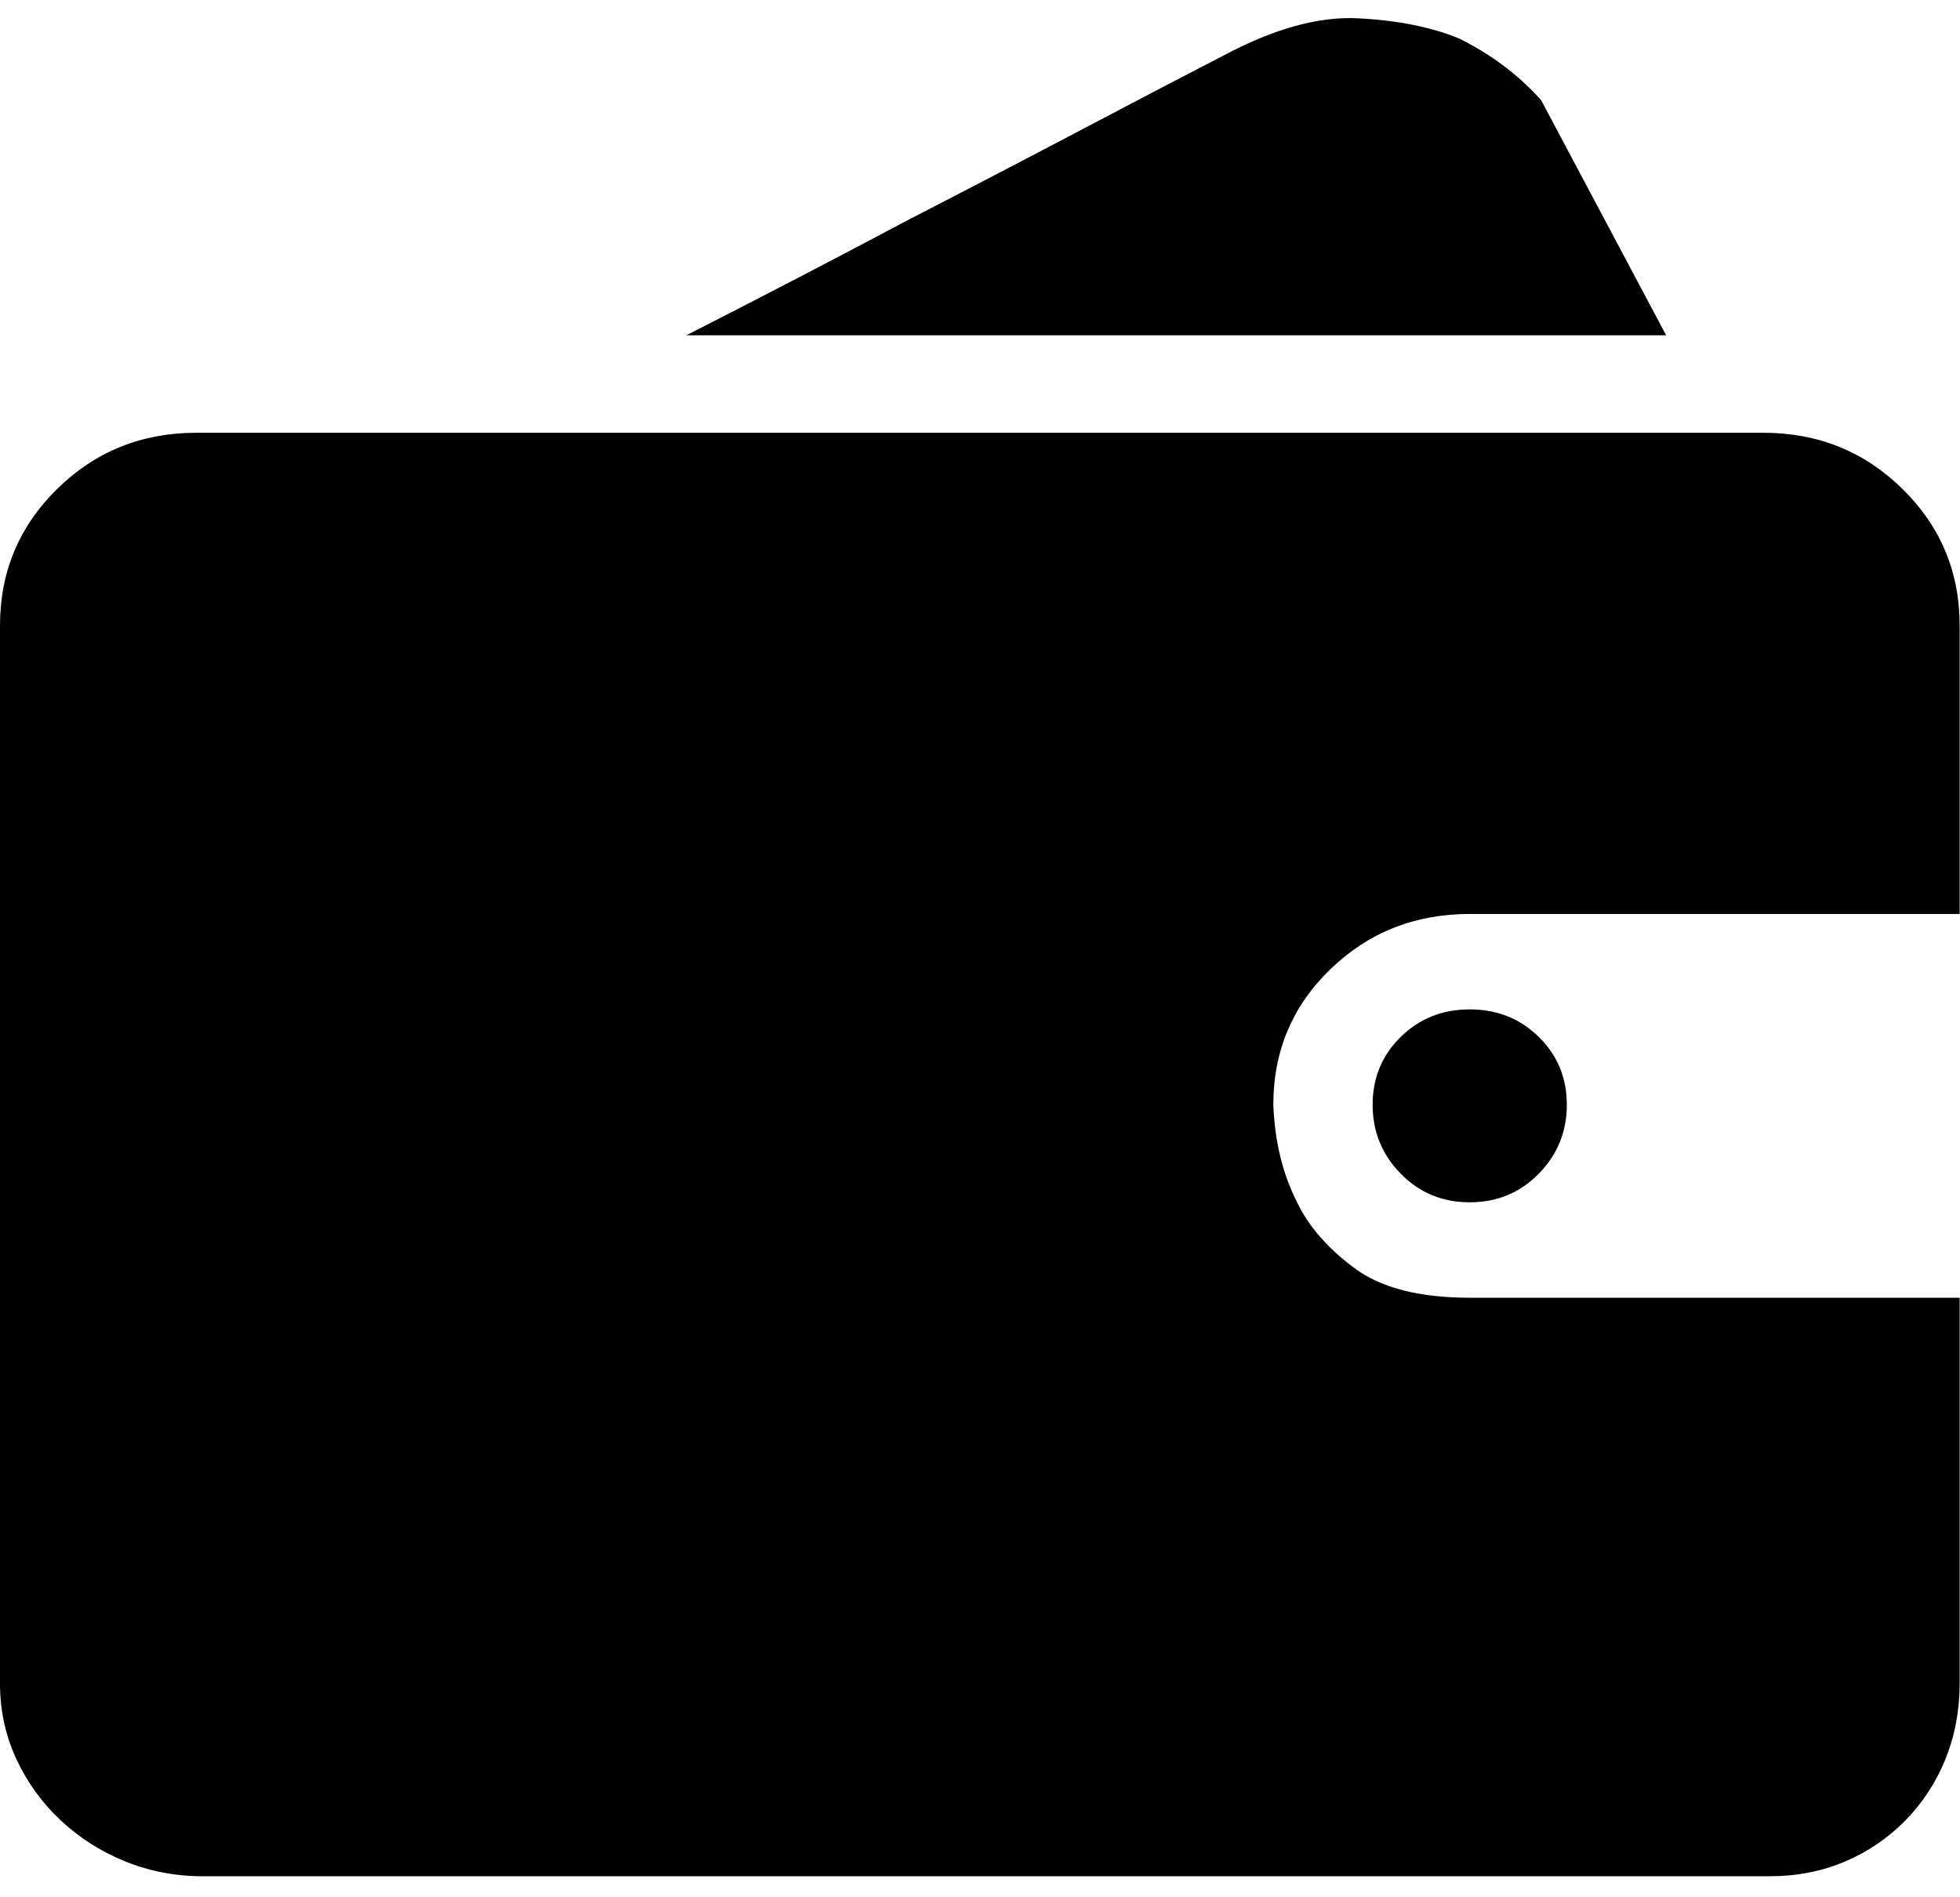 <?xml version="1.0" standalone="no"?><!DOCTYPE svg PUBLIC "-//W3C//DTD SVG 1.1//EN" "http://www.w3.org/Graphics/SVG/1.1/DTD/svg11.dtd"><svg t="1603331182219" class="icon" viewBox="0 0 1058 1024" version="1.1" xmlns="http://www.w3.org/2000/svg" p-id="3095" xmlns:xlink="http://www.w3.org/1999/xlink" width="132.25" height="128"><defs><style type="text/css"></style></defs><path d="M1057.81 908.834c0 14.516-2.529 28.033-7.564 40.621-5.042 12.554-12.23 23.621-21.545 33.179-9.323 9.543-20.196 16.984-32.627 22.289-12.422 5.322-26.018 8.001-40.779 8.019L109.519 1012.942c-14.76 0-28.733-2.661-41.934-8.019-13.194-5.34-24.845-12.782-34.966-22.289-10.121-9.525-18.078-20.591-23.892-33.179-5.822-12.606-8.727-26.142-8.727-40.621L0 337.792c0-29.012 10.287-53.622 30.86-73.835 20.581-20.214 45.638-30.317 75.158-30.317l845.776 0c29.52 0 54.576 10.103 75.148 30.317 20.582 20.214 30.869 44.823 30.869 73.835l0 155.63L793.362 493.422c-29.529 0-54.584 9.919-75.157 29.765-20.582 19.848-30.869 44.272-30.869 73.248 0.771 19.849 5.042 37.401 12.825 52.66 6.216 12.965 16.503 24.784 30.869 35.482 14.357 10.696 35.142 16.039 62.332 16.039l264.448 0L1057.81 908.903 1057.81 908.834zM899.381 181.015 370.475 181.015c41.952-21.36 81.566-41.968 118.843-61.816 32.628-16.79 64.862-33.581 96.703-50.347 31.831-16.773 56.677-29.748 74.553-38.931 27.192-14.507 51.46-21.177 72.804-20.031 21.353 1.147 39.403 4.771 54.165 10.874 17.098 8.404 31.858 19.461 44.288 33.187L899.381 181.015zM740.94 596.436c0-14.505 5.051-26.718 15.138-36.62 10.094-9.909 22.516-14.874 37.284-14.874 14.761 0 27.184 4.965 37.267 14.874 10.095 9.901 15.138 22.114 15.138 36.62 0 14.498-5.042 26.903-15.138 37.199-10.084 10.305-22.506 15.461-37.267 15.461-14.768 0-27.19-5.156-37.284-15.461C745.992 623.338 740.94 610.934 740.94 596.436L740.94 596.436zM740.94 596.436" p-id="3096"></path></svg>